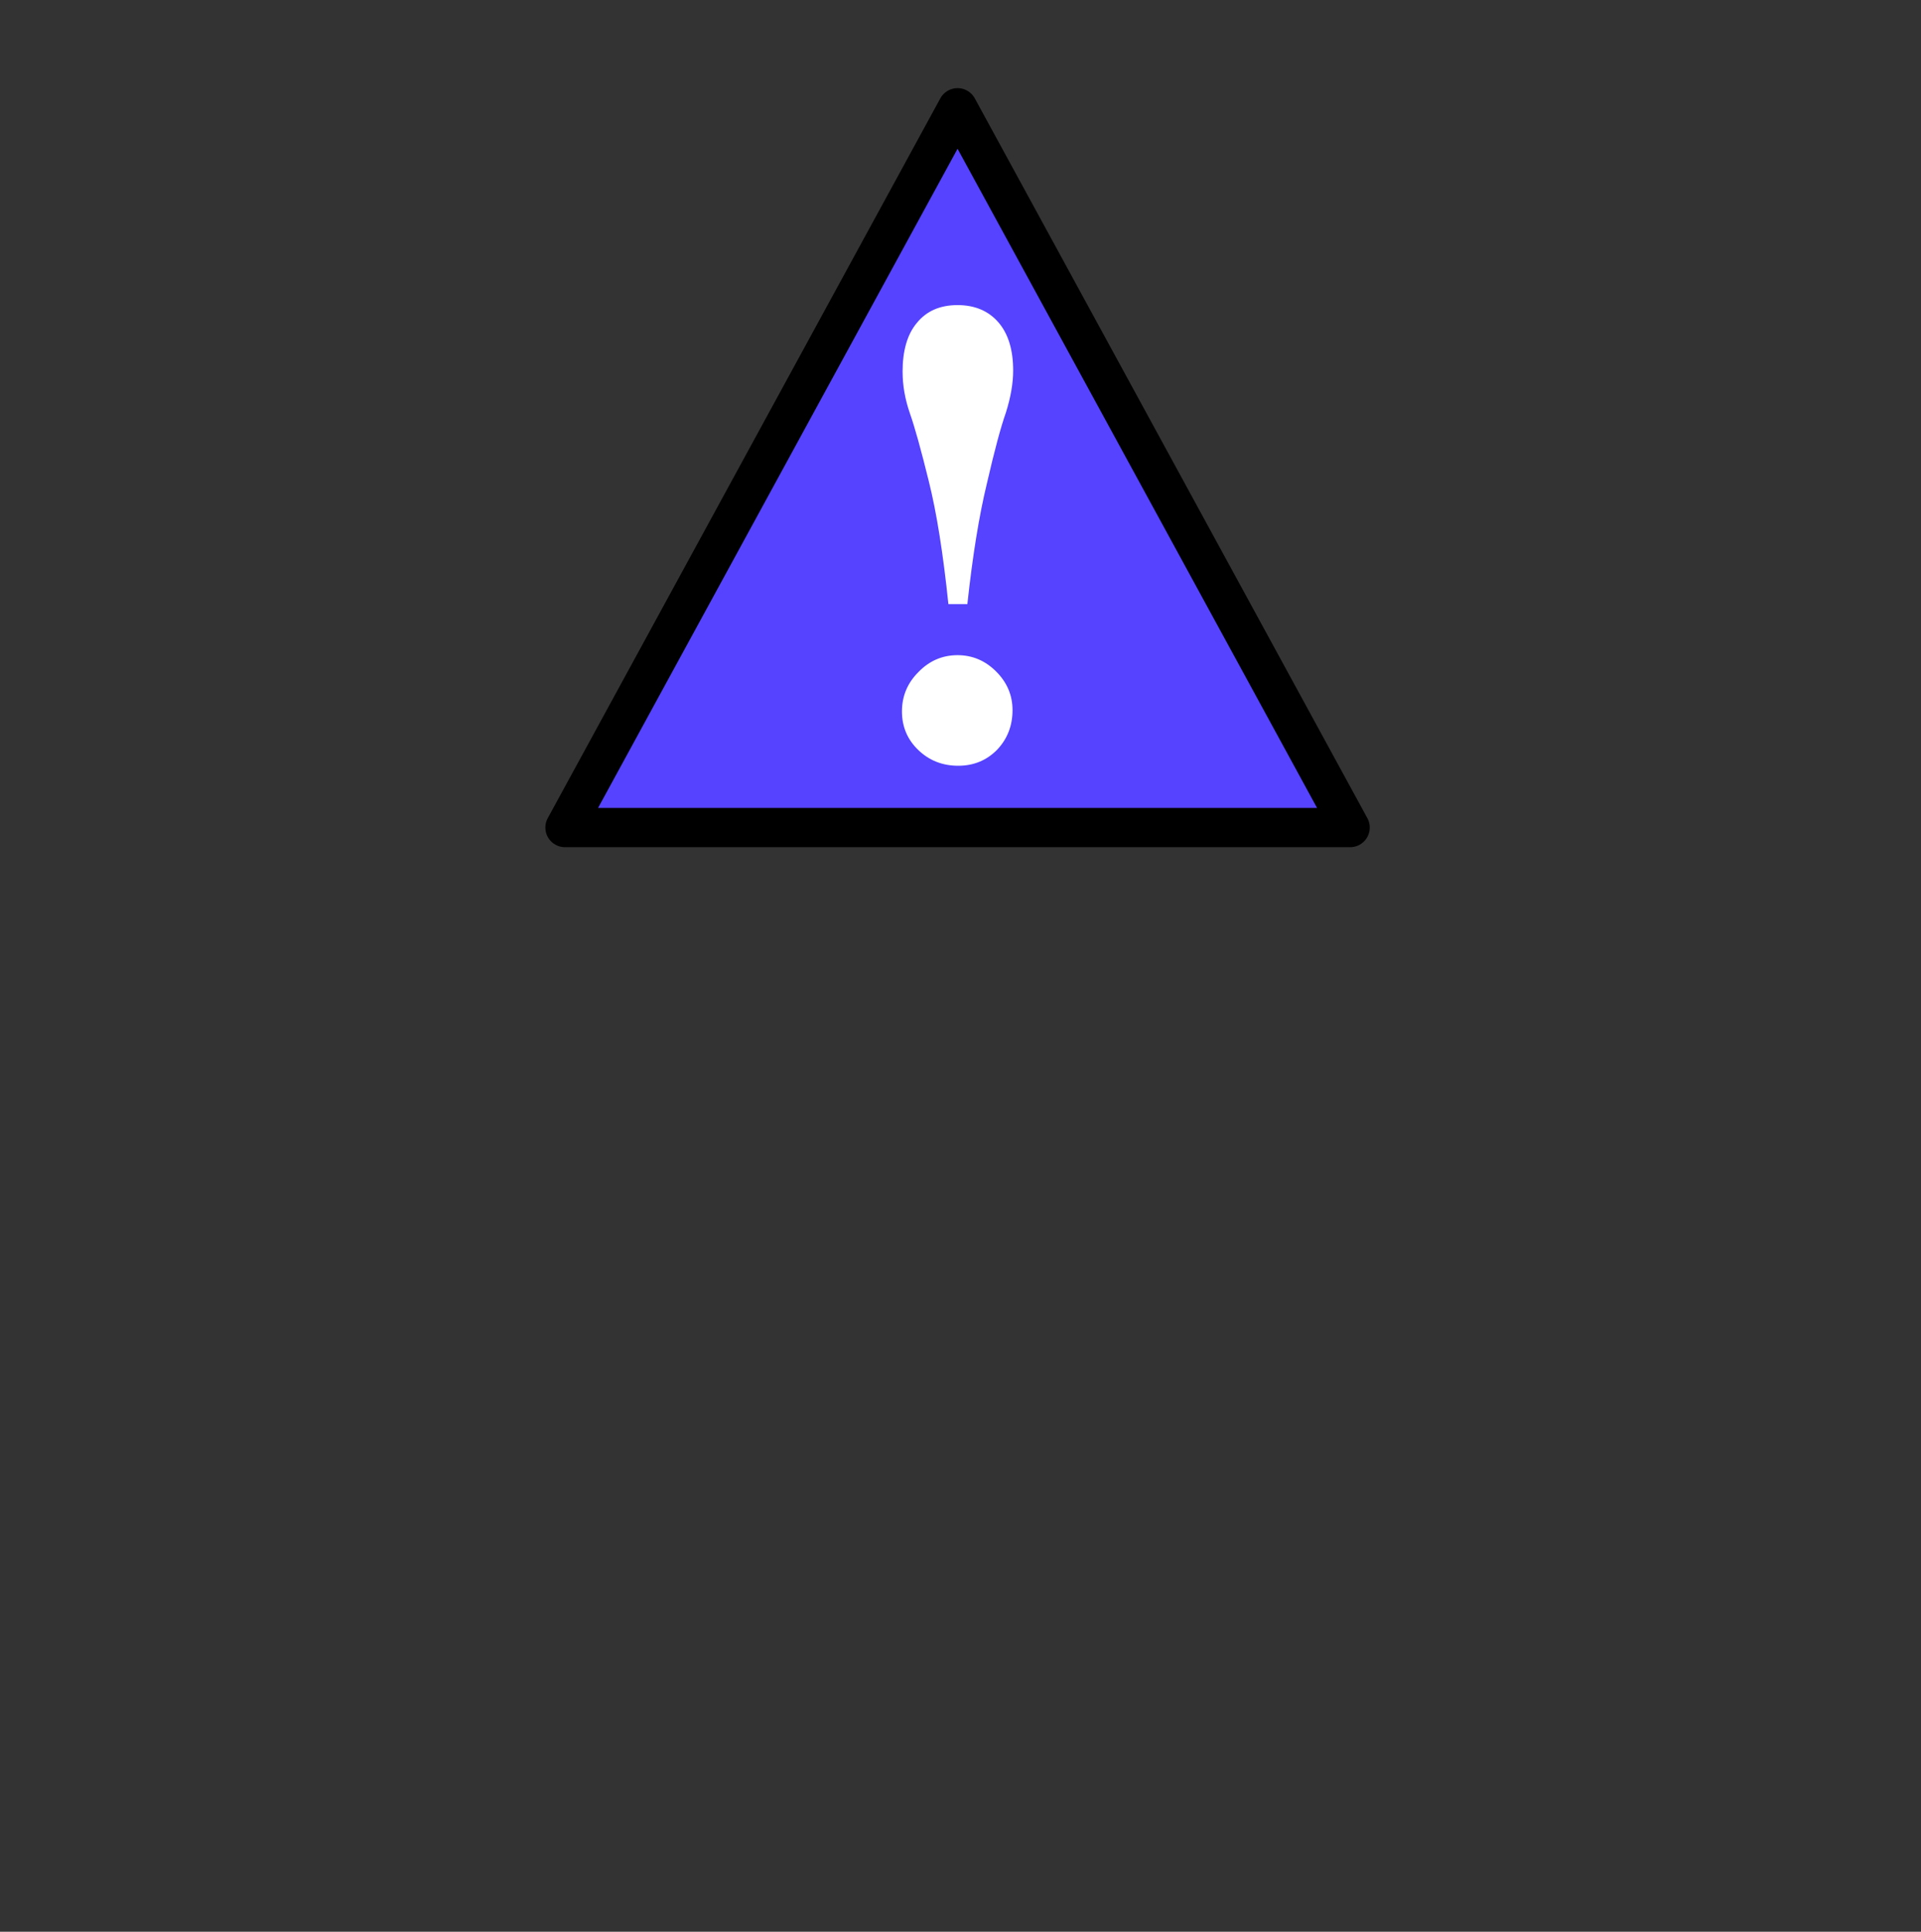 <?xml version="1.0" encoding="UTF-8" standalone="no"?>
<!-- Created with Inkscape (http://www.inkscape.org/) -->

<svg
   xmlns:dc="http://purl.org/dc/elements/1.1/"
   xmlns:cc="http://creativecommons.org/ns#"
   xmlns:rdf="http://www.w3.org/1999/02/22-rdf-syntax-ns#"
   xmlns:svg="http://www.w3.org/2000/svg"
   xmlns="http://www.w3.org/2000/svg"
   xmlns:sodipodi="http://sodipodi.sourceforge.net/DTD/sodipodi-0.dtd"
   xmlns:inkscape="http://www.inkscape.org/namespaces/inkscape"
   width="217.312"
   height="218.501"
   viewBox="0 0 217.312 218.501"
   id="svg4619"
   version="1.1"
   inkscape:version="0.91 r13725"
   sodipodi:docname="lungs.svg">
  <rect x="0" y="0" width="217.312" height="218.501" fill="#333333" stroke="none"/>
  <defs
     id="defs4621" />
  <sodipodi:namedview
     id="base"
     pagecolor="#ffffff"
     bordercolor="#666666"
     borderopacity="1.0"
     inkscape:pageopacity="0.0"
     inkscape:pageshadow="2"
     inkscape:zoom="1.4"
     inkscape:cx="92.294224"
     inkscape:cy="320.4269"
     inkscape:document-units="px"
     inkscape:current-layer="layer1"
     showgrid="true"
     inkscape:object-nodes="true"
     inkscape:snap-smooth-nodes="true"
     inkscape:snap-midpoints="false"
     inkscape:snap-object-midpoints="true"
     inkscape:snap-bbox="true"
     inkscape:snap-bbox-midpoints="false"
     inkscape:snap-bbox-edge-midpoints="true"
     inkscape:bbox-nodes="true"
     inkscape:snap-grids="true"
     units="px"
     fit-margin-top="0"
     fit-margin-left="0"
     fit-margin-right="0"
     fit-margin-bottom="0"
     inkscape:window-width="1316"
     inkscape:window-height="1183"
     inkscape:window-x="604"
     inkscape:window-y="0"
     inkscape:window-maximized="0"
     inkscape:snap-nodes="true"
     inkscape:snap-global="false">
    <inkscape:grid
       type="xygrid"
       id="grid5167"
       originx="-251.344"
       originy="-392" />
  </sodipodi:namedview>
  <g
     inkscape:label="Layer 1"
     inkscape:groupmode="layer"
     id="layer1"
     transform="translate(-251.344,-441.861)">
    <path
       sodipodi:nodetypes="cccc"
       inkscape:connector-curvature="0"
       id="path7213-2-3"
       d="m 404.076,535.466 -88.818,0 44.409,-81.416 z"
       style="font-style:normal;font-weight:normal;font-size:medium;line-height:125%;font-family:sans-serif;letter-spacing:0px;word-spacing:0px;fill:#5543ff;fill-opacity:1;fill-rule:evenodd;stroke:#000000;stroke-width:4.441;stroke-linecap:butt;stroke-linejoin:round;stroke-miterlimit:4;stroke-dasharray:none;stroke-opacity:1" />
    <path
       inkscape:transform-center-y="-1.057351"
       inkscape:connector-curvature="0"
       id="path7231-2-4"
       style="font-style:normal;font-variant:normal;font-weight:bold;font-stretch:normal;font-size:50px;line-height:125%;font-family:FreeSerif;-inkscape-font-specification:FreeSerif;letter-spacing:0px;word-spacing:0px;fill:#ffffff;fill-opacity:1;stroke:none;stroke-width:1px;stroke-linecap:butt;stroke-linejoin:miter;stroke-opacity:1"
       d="m 359.668,515.968 q -2.591,0 -4.441,1.924 -1.85,1.85 -1.85,4.441 0,2.591 1.85,4.367 1.85,1.776 4.515,1.776 2.591,0 4.367,-1.776 1.776,-1.85 1.776,-4.515 0,-2.517 -1.85,-4.367 -1.85,-1.85 -4.367,-1.85 z m -6.217,-32.048 q 0,2.294 0.814,4.663 0.814,2.294 2.146,7.698 1.332,5.329 2.22,13.915 l 2.146,0 q 0.888,-8.216 2.22,-13.693 1.258,-5.477 2.146,-7.994 0.814,-2.591 0.814,-4.737 0,-3.479 -1.628,-5.403 -1.702,-1.998 -4.663,-1.998 -2.961,0 -4.589,1.998 -1.628,1.924 -1.628,5.551 z" />
  </g>
</svg>
